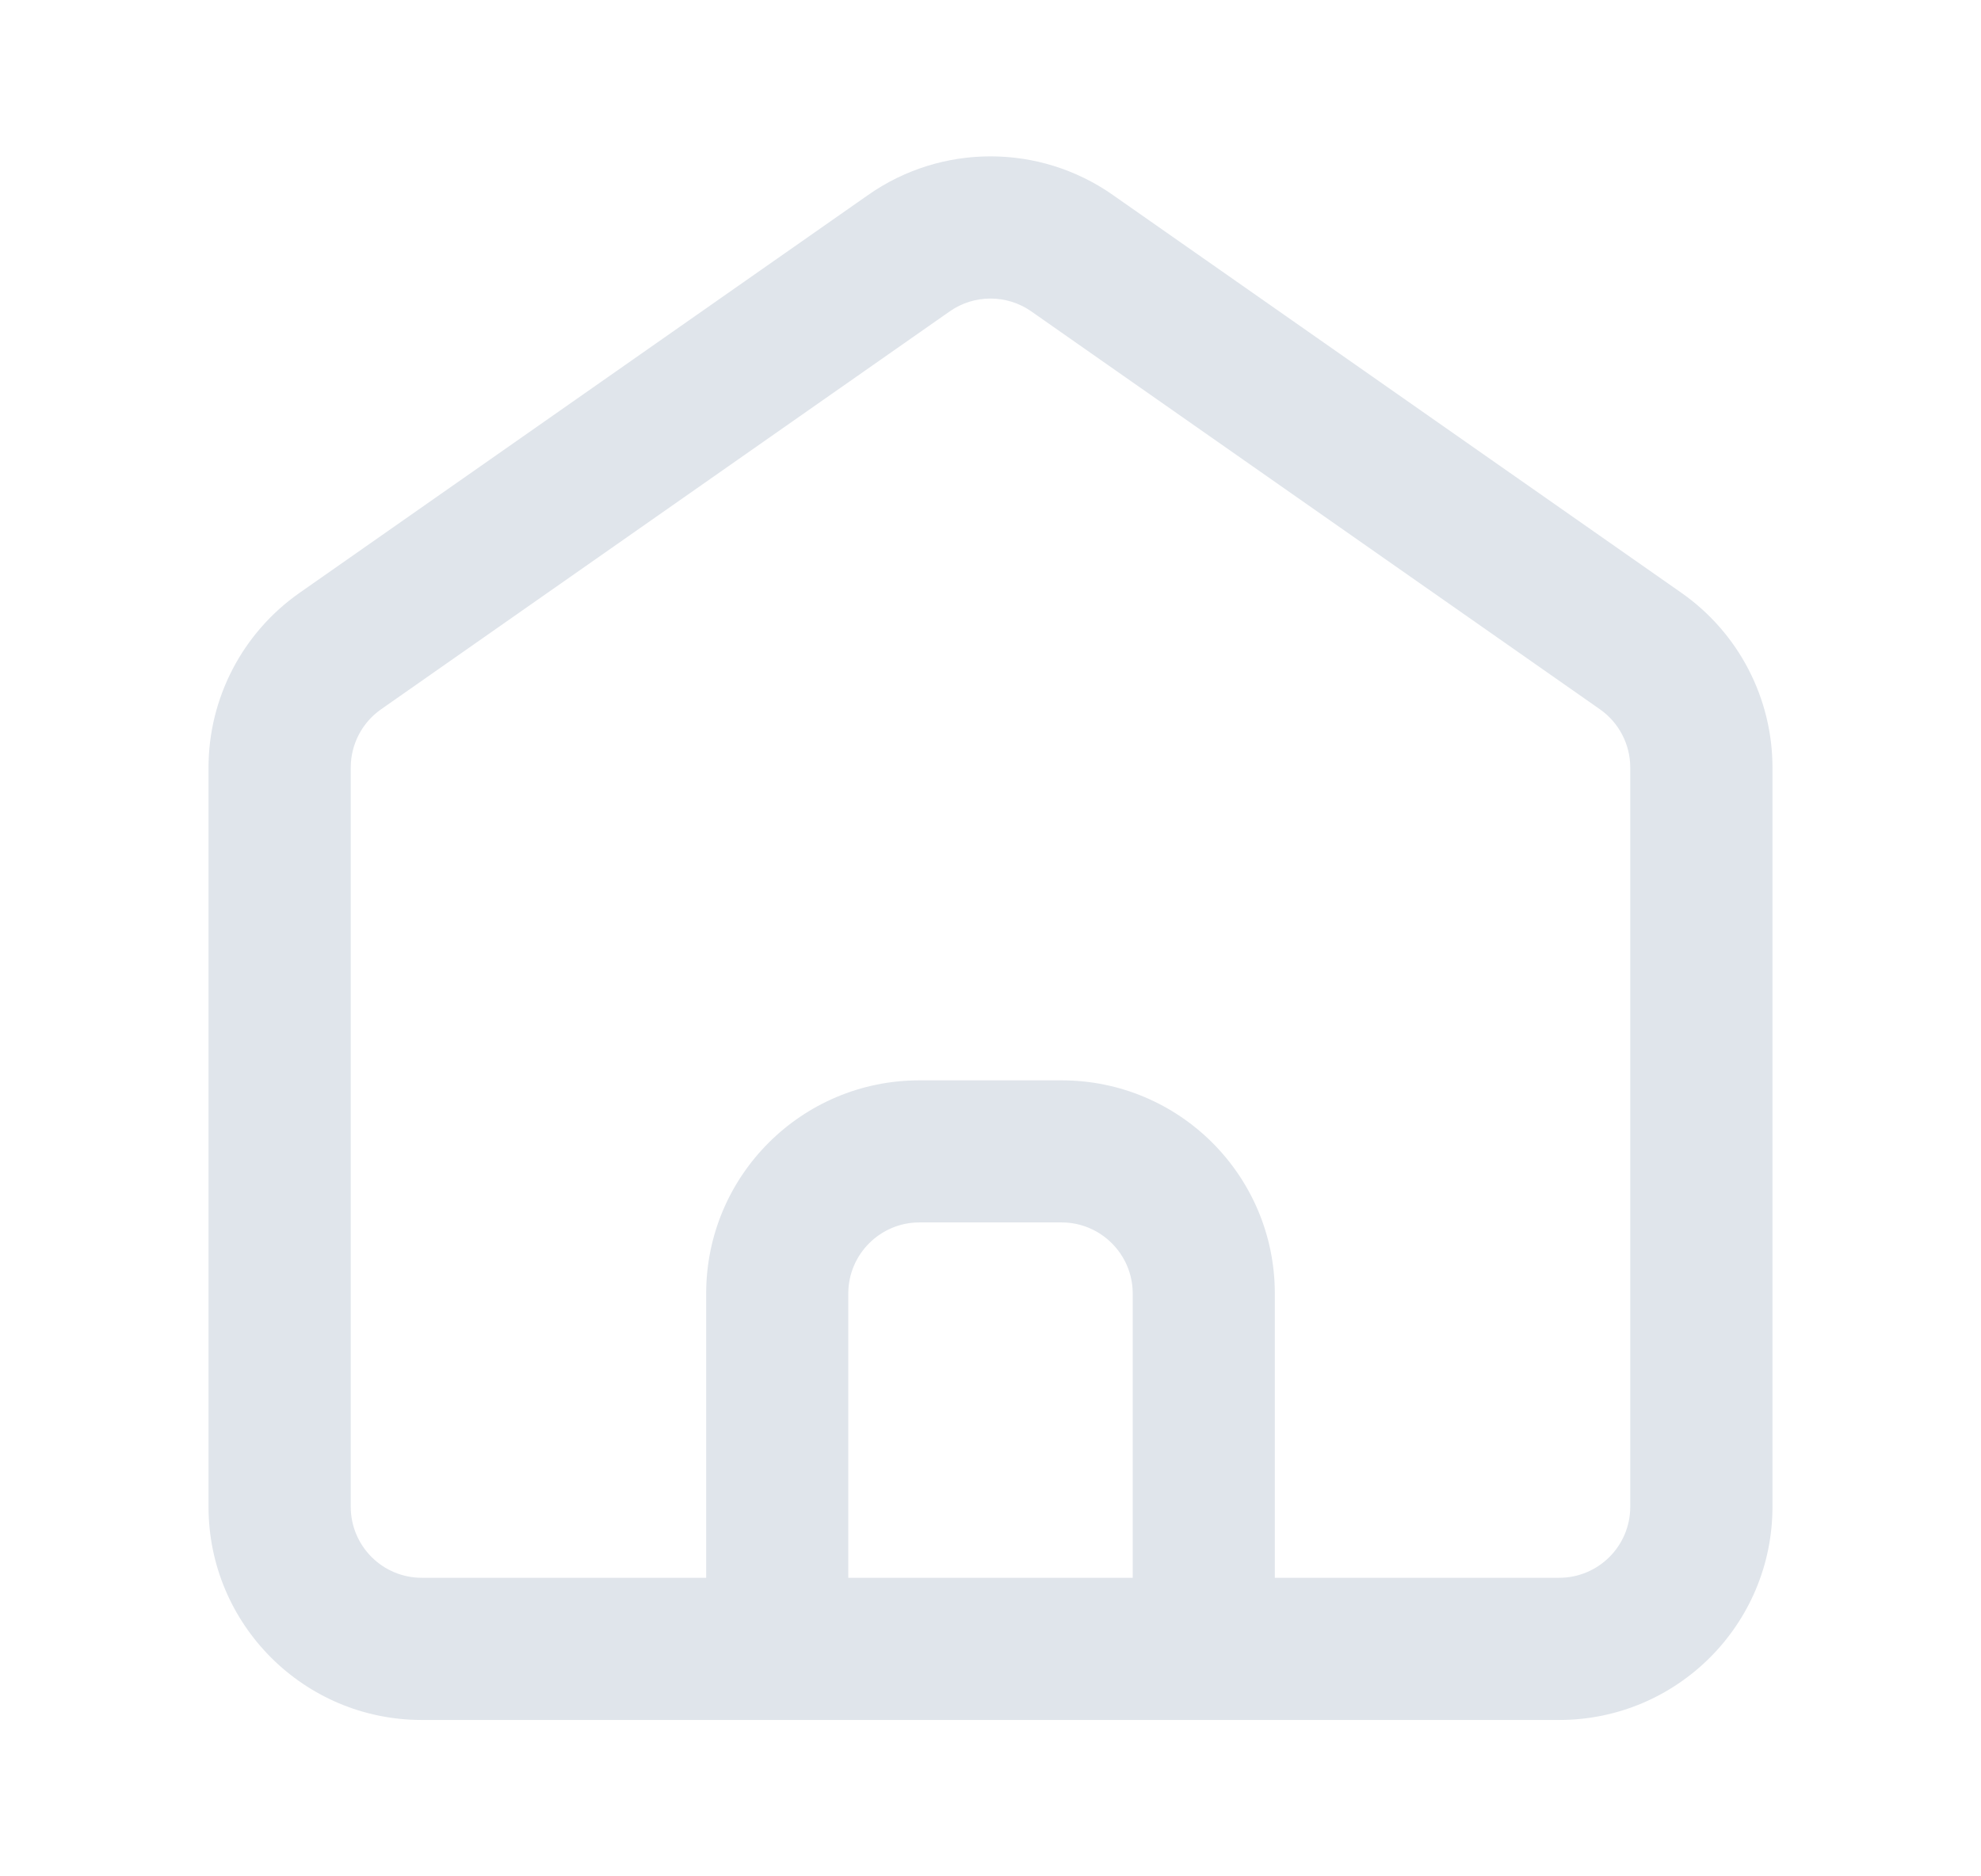 <svg width="19" height="18" viewBox="0 0 19 18" fill="none" xmlns="http://www.w3.org/2000/svg">
<path fill-rule="evenodd" clip-rule="evenodd" d="M9.5 1.5C9.09 1.5 8.679 1.623 8.327 1.87L2.872 5.688C2.326 6.071 2 6.696 2 7.364V14.454C2 15.584 2.916 16.5 4.045 16.5H14.954C16.084 16.5 17 15.584 17 14.454V7.364C17 6.696 16.674 6.071 16.128 5.688L10.673 1.87C10.321 1.623 9.91 1.5 9.5 1.5ZM15.636 7.364C15.636 7.141 15.528 6.933 15.346 6.805L9.891 2.987C9.774 2.905 9.637 2.864 9.5 2.864C9.363 2.864 9.226 2.905 9.109 2.987L3.654 6.805C3.472 6.933 3.364 7.141 3.364 7.364V14.454C3.364 14.831 3.669 15.136 4.045 15.136H6.773V12.409C6.773 11.279 7.689 10.364 8.818 10.364H10.182C11.312 10.364 12.227 11.279 12.227 12.409V15.136H14.954C15.331 15.136 15.636 14.831 15.636 14.454V7.364ZM10.864 15.136V12.409C10.864 12.033 10.558 11.727 10.182 11.727H8.818C8.442 11.727 8.136 12.033 8.136 12.409V15.136H10.864Z" fill="#E0E5EB"/>
</svg>
